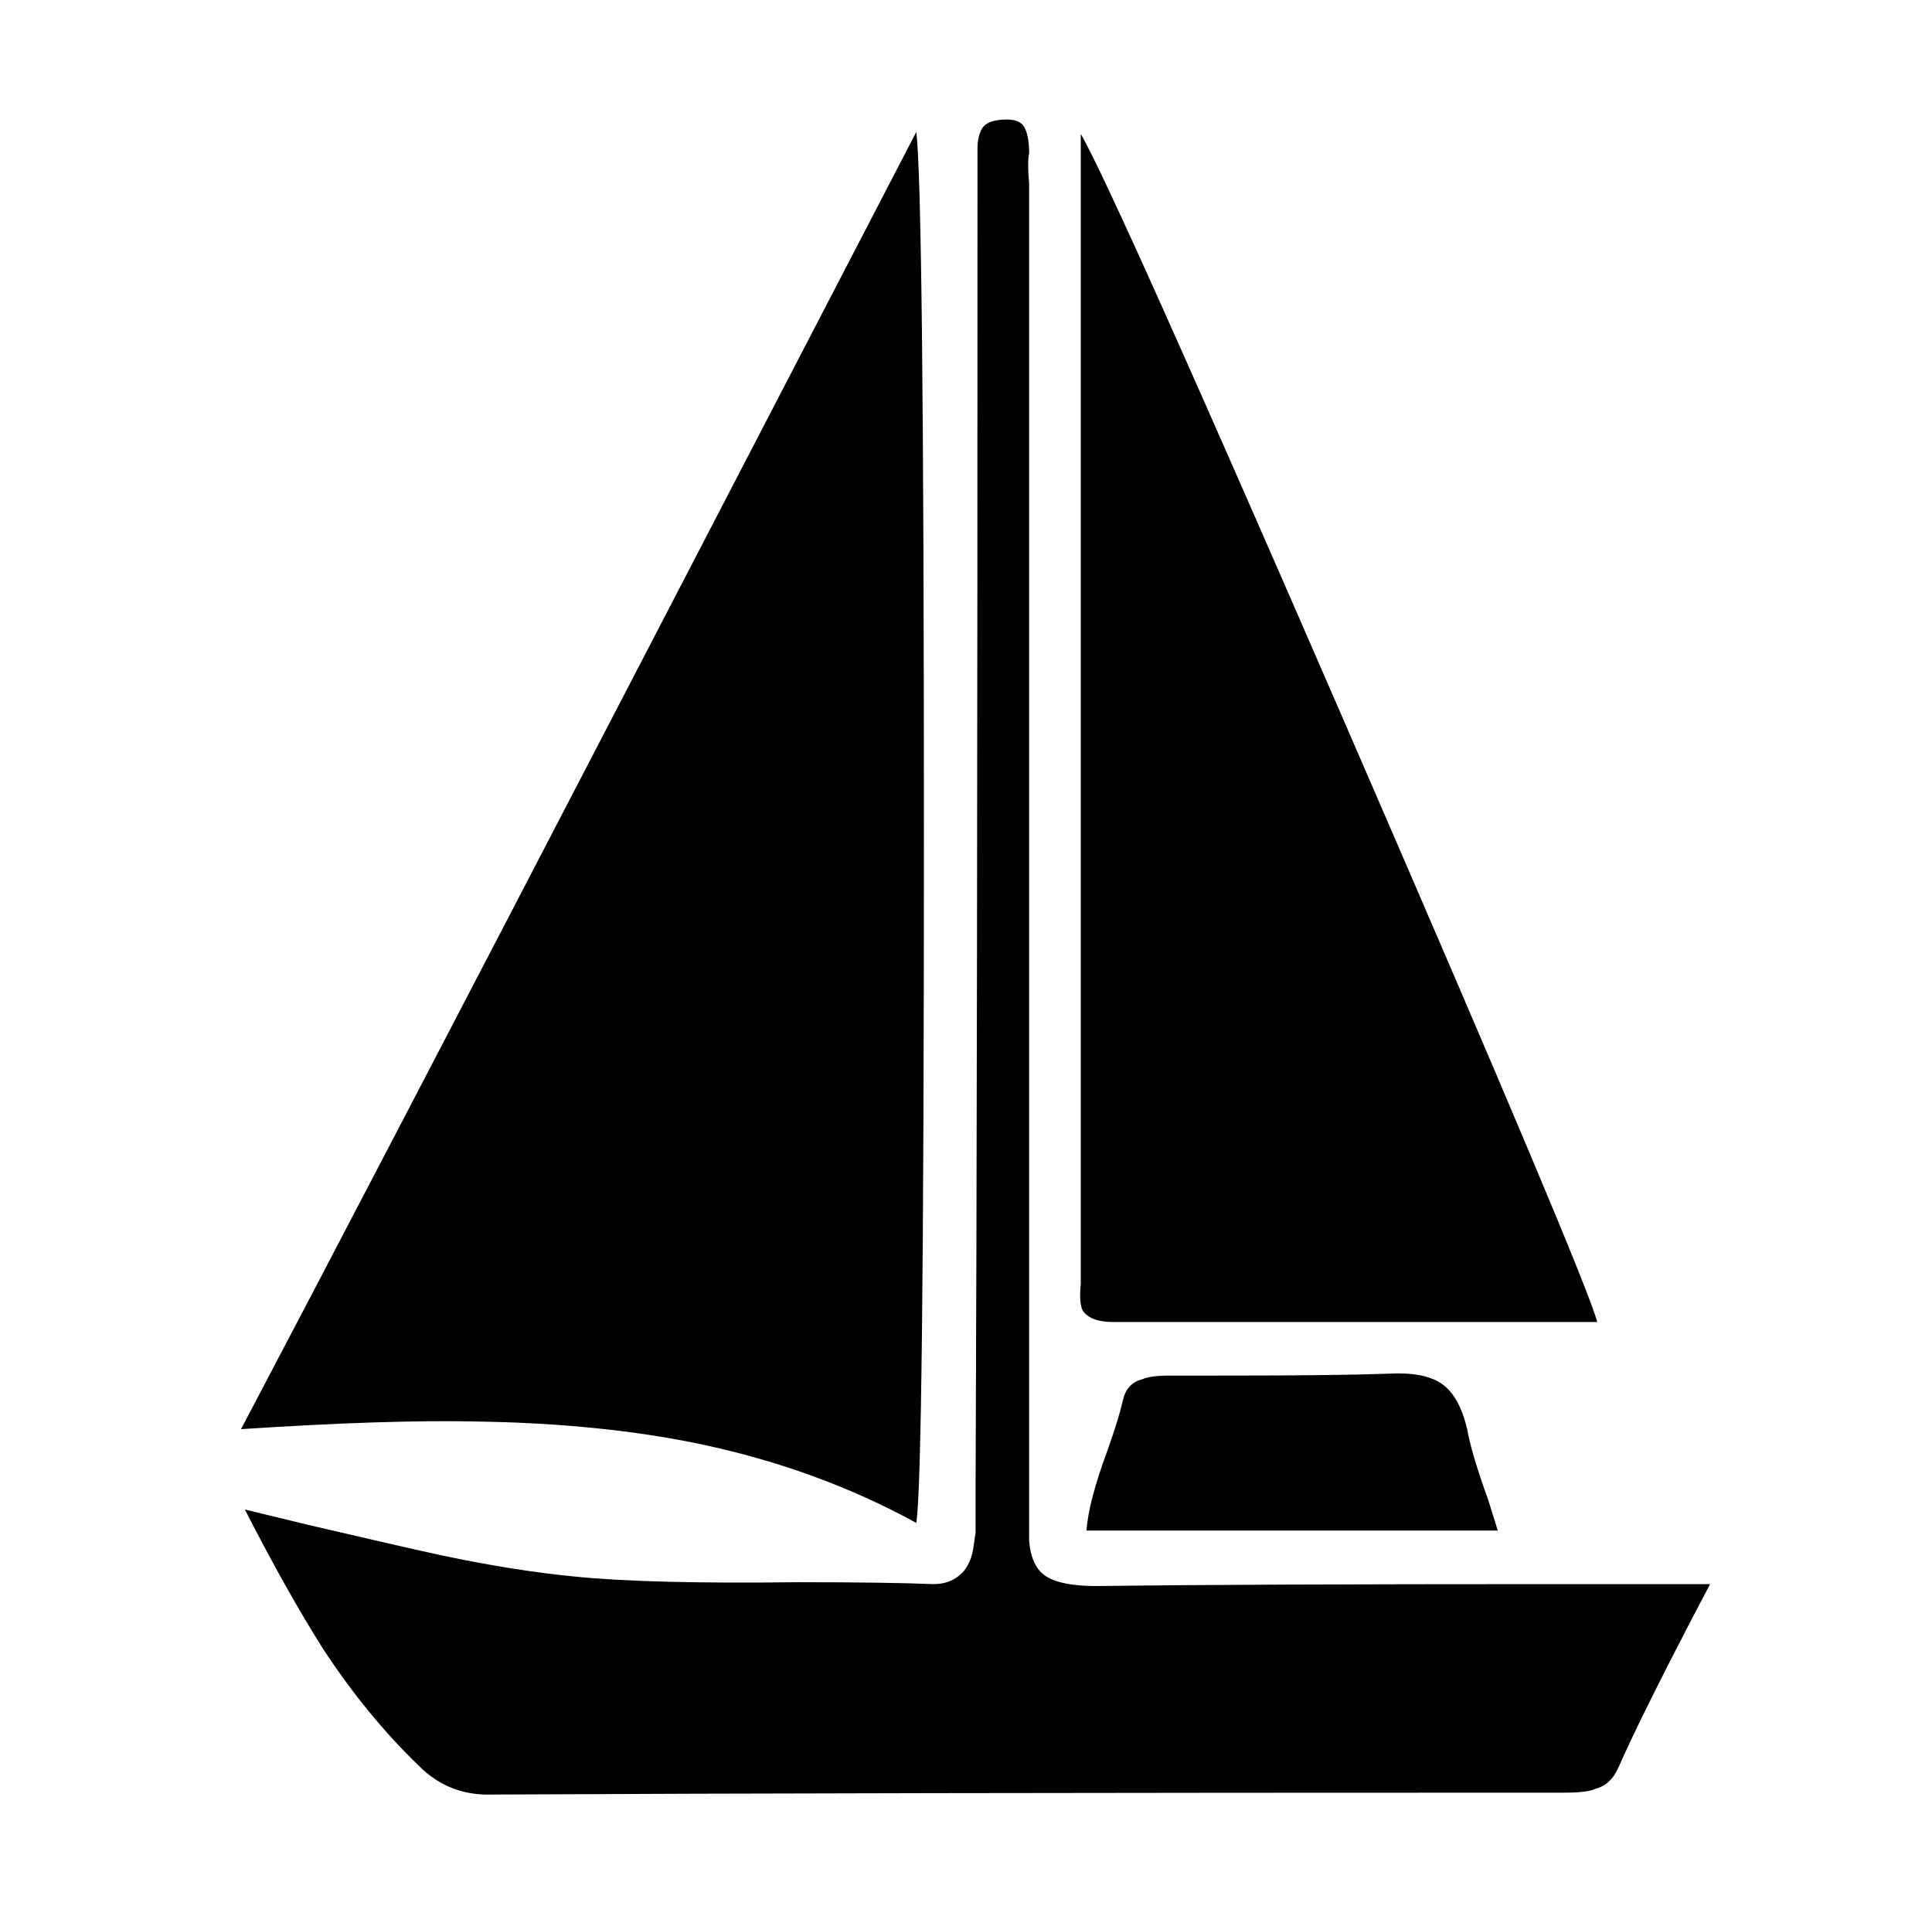 <svg xmlns="http://www.w3.org/2000/svg" viewBox="-10 0 1010 1000"><path d="M572 691h253q-6-23-129.5-307.5T555 70v601q-1 10 1 14 4 6 16 6zm32 28h-2q-11 0-15 2-8 2-10 11t-8 26q-10 27-11 42h215l-5-16q-9-25-11-37-4-17-13-23.5t-28-5.5q-28 1-84 1zm-135 77q4-23 4-359.5T469 69L320 356Q185 616 116 747q76-5 123-4 66 1 118 12 61 13 112 41zm94 33q-18 0-26-5t-9-19V96q-1-11 0-16 0-9-2.5-13.5t-11-4-11 4.5-2.5 11v24q0 453-1 679v20l-1 7q-1 8-5 13-6 7-16 7v0q-24-1-71-1-78 1-117-3-31-3-69-11-23-5-70-16l-33-8q22 43 41 73 23 35 50 61 15 15 36 15 188-1 563-1 12 0 16-2 8-2 12-11 11-25 38-77l10-19h-84q-159 0-237 1z"/></svg>